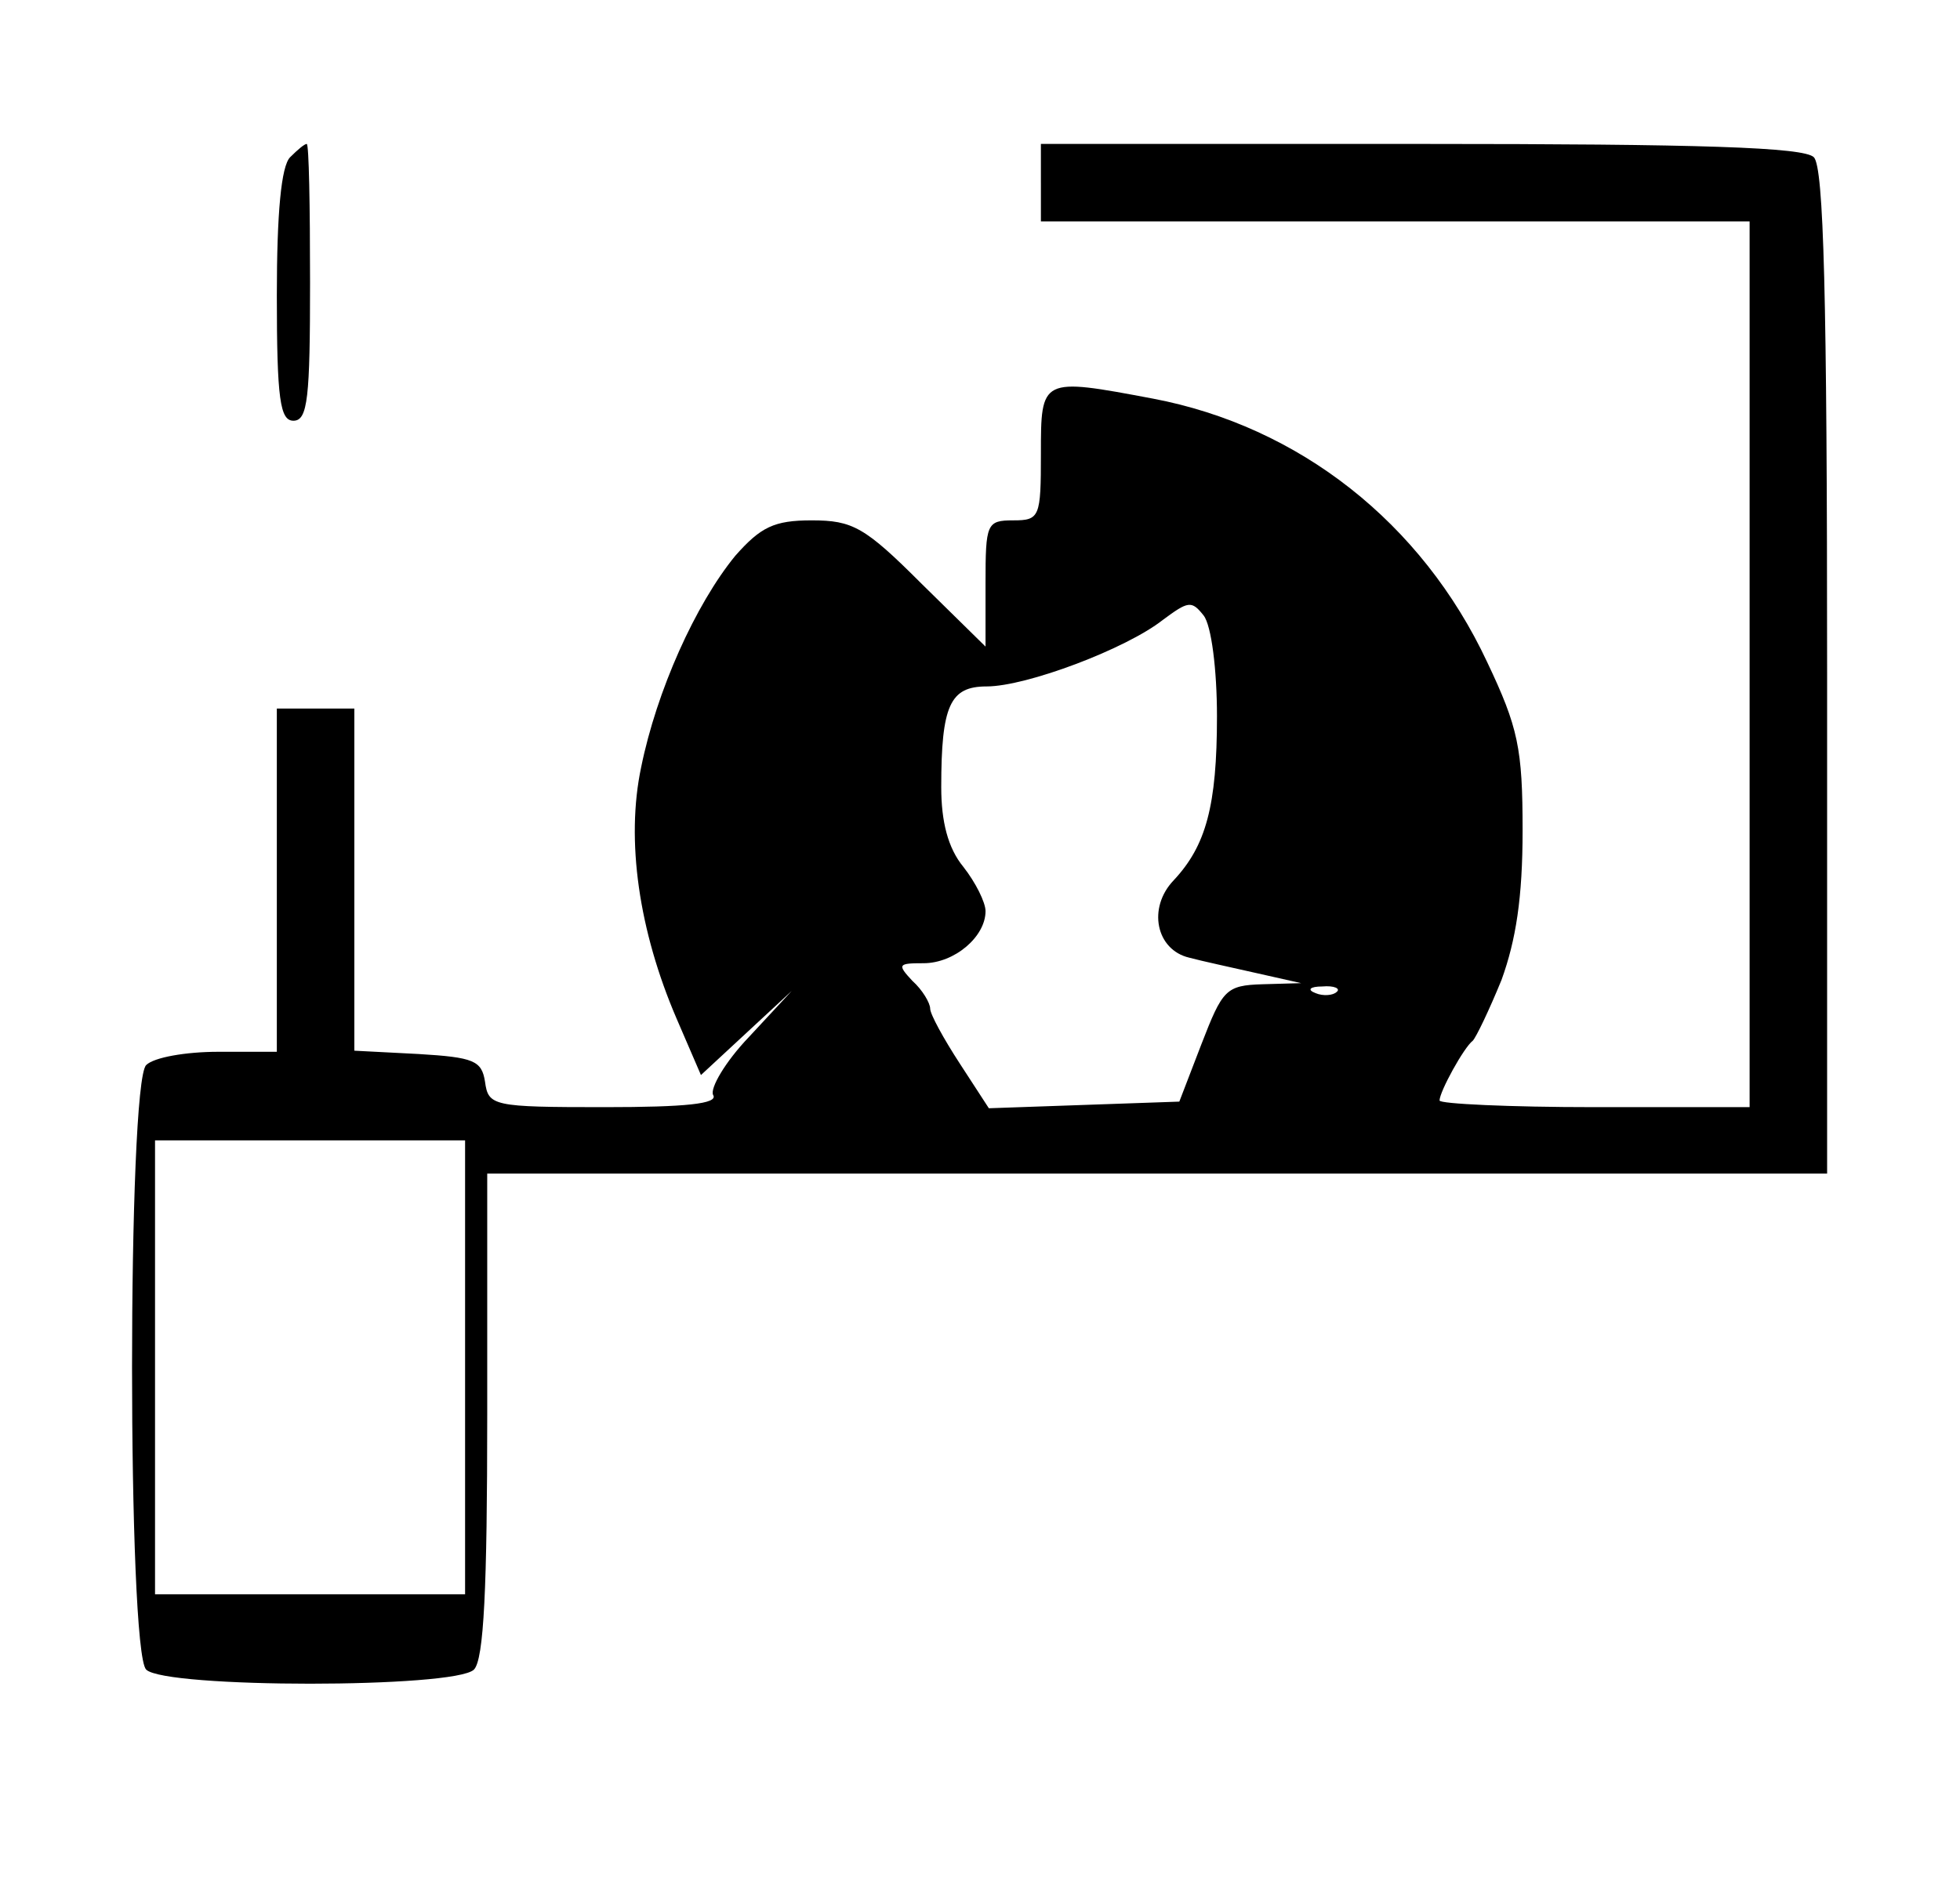<?xml version="1.0" standalone="no"?>
<!DOCTYPE svg PUBLIC "-//W3C//DTD SVG 20010904//EN"
 "http://www.w3.org/TR/2001/REC-SVG-20010904/DTD/svg10.dtd">
<svg version="1.0" xmlns="http://www.w3.org/2000/svg"
 width="177pt" height="172pt" viewBox="0 0 177 172"
 preserveAspectRatio="xMidYMid meet">

<g transform="translate(0,172) scale(0.1,-0.1)"
fill="#000000" stroke="none">
<path d="M262 1578 c-8 -8 -12 -50 -12 -125 0 -94 3 -113 15 -113 13 0 15 21
15 125 0 69 -1 125 -3 125 -2 0 -8 -5 -15 -12z"/>
<path d="M940 1555 l0 -35 320 0 320 0 0 -400 0 -400 -140 0 c-77 0 -140 3
-140 6 0 8 22 48 30 54 3 3 15 28 26 55 13 36 19 74 19 135 0 74 -4 93 -32
152 -59 126 -170 213 -302 238 -101 19 -101 19 -101 -50 0 -57 -1 -60 -25 -60
-24 0 -25 -3 -25 -57 l0 -57 -58 57 c-51 51 -62 57 -99 57 -34 0 -46 -6 -69
-32 -36 -44 -71 -122 -85 -191 -14 -66 -2 -148 32 -227 l22 -51 41 38 41 38
-39 -42 c-21 -22 -35 -46 -32 -52 5 -8 -25 -11 -98 -11 -101 0 -105 1 -108 23
-3 19 -10 22 -60 25 l-58 3 0 154 0 155 -35 0 -35 0 0 -155 0 -155 -53 0 c-29
0 -58 -5 -65 -12 -17 -17 -17 -529 0 -546 17 -17 279 -17 296 0 9 9 12 74 12
230 l0 218 605 0 605 0 0 453 c0 339 -3 456 -12 465 -9 9 -102 12 -355 12
l-343 0 0 -35z m159 -482 c0 -81 -10 -117 -39 -148 -24 -25 -16 -63 14 -70 11
-3 39 -9 61 -14 l40 -9 -35 -1 c-33 -1 -36 -5 -55 -54 l-20 -52 -86 -3 -86 -3
-26 40 c-15 23 -27 45 -27 50 0 5 -7 17 -16 25 -14 15 -13 16 10 16 28 0 56
24 56 47 0 8 -9 26 -20 40 -14 17 -20 41 -20 72 0 74 8 91 41 91 36 0 126 34
159 60 23 17 26 18 37 4 7 -9 12 -49 12 -91z m108 -249 c-3 -3 -12 -4 -19 -1
-8 3 -5 6 6 6 11 1 17 -2 13 -5z m-787 -339 l0 -205 -140 0 -140 0 0 205 0
205 140 0 140 0 0 -205z"/>
</g>
</svg>
